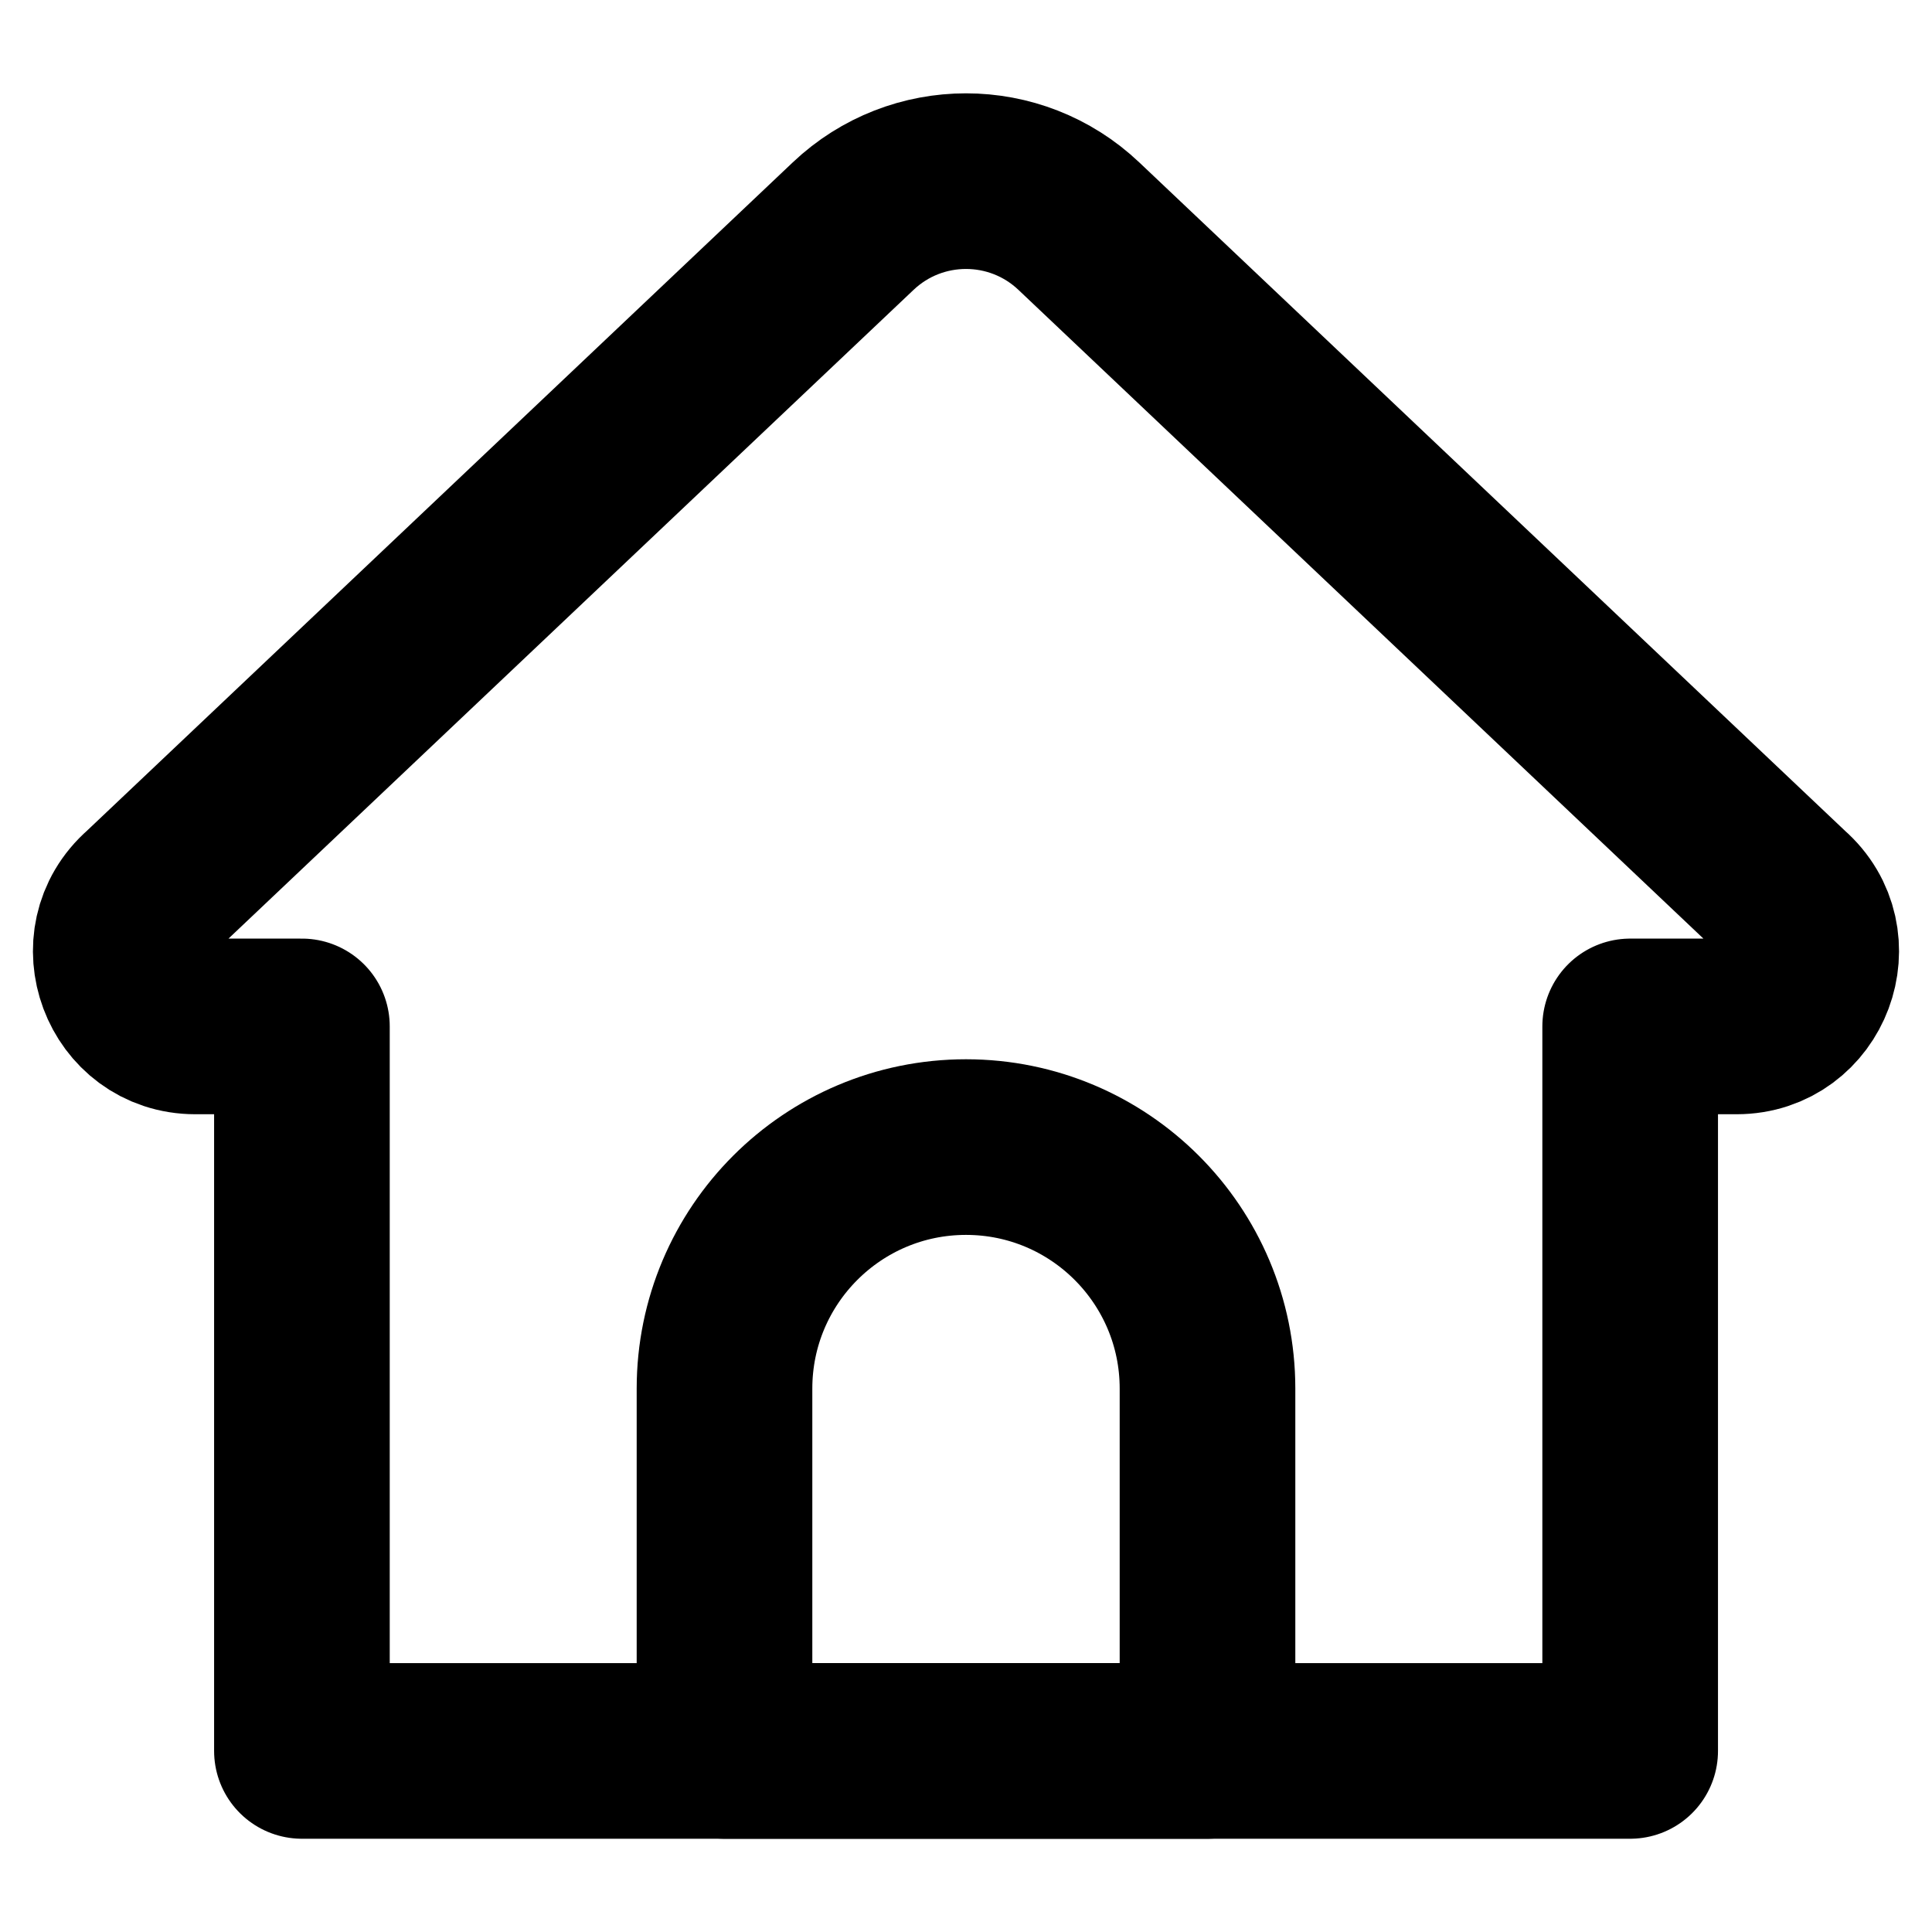 <svg width="22" height="22" viewBox="0 0 22 22" fill="none" xmlns="http://www.w3.org/2000/svg">
<path d="M18.563 19.938H3.438V11.688H2.224C1.442 11.688 1.077 10.712 1.666 10.197L9.715 2.575C10.436 1.892 11.564 1.892 12.285 2.575L20.333 10.197C20.923 10.712 20.558 11.688 19.775 11.688H18.563V19.938Z" stroke="black" stroke-width="2" stroke-miterlimit="10" stroke-linecap="round" stroke-linejoin="round"/>
<path d="M13.75 19.938H8.25V15.812C8.25 14.294 9.481 13.062 11 13.062C12.519 13.062 13.75 14.294 13.75 15.812V19.938Z" stroke="black" stroke-width="2" stroke-miterlimit="10" stroke-linecap="round" stroke-linejoin="round"/>
</svg>
